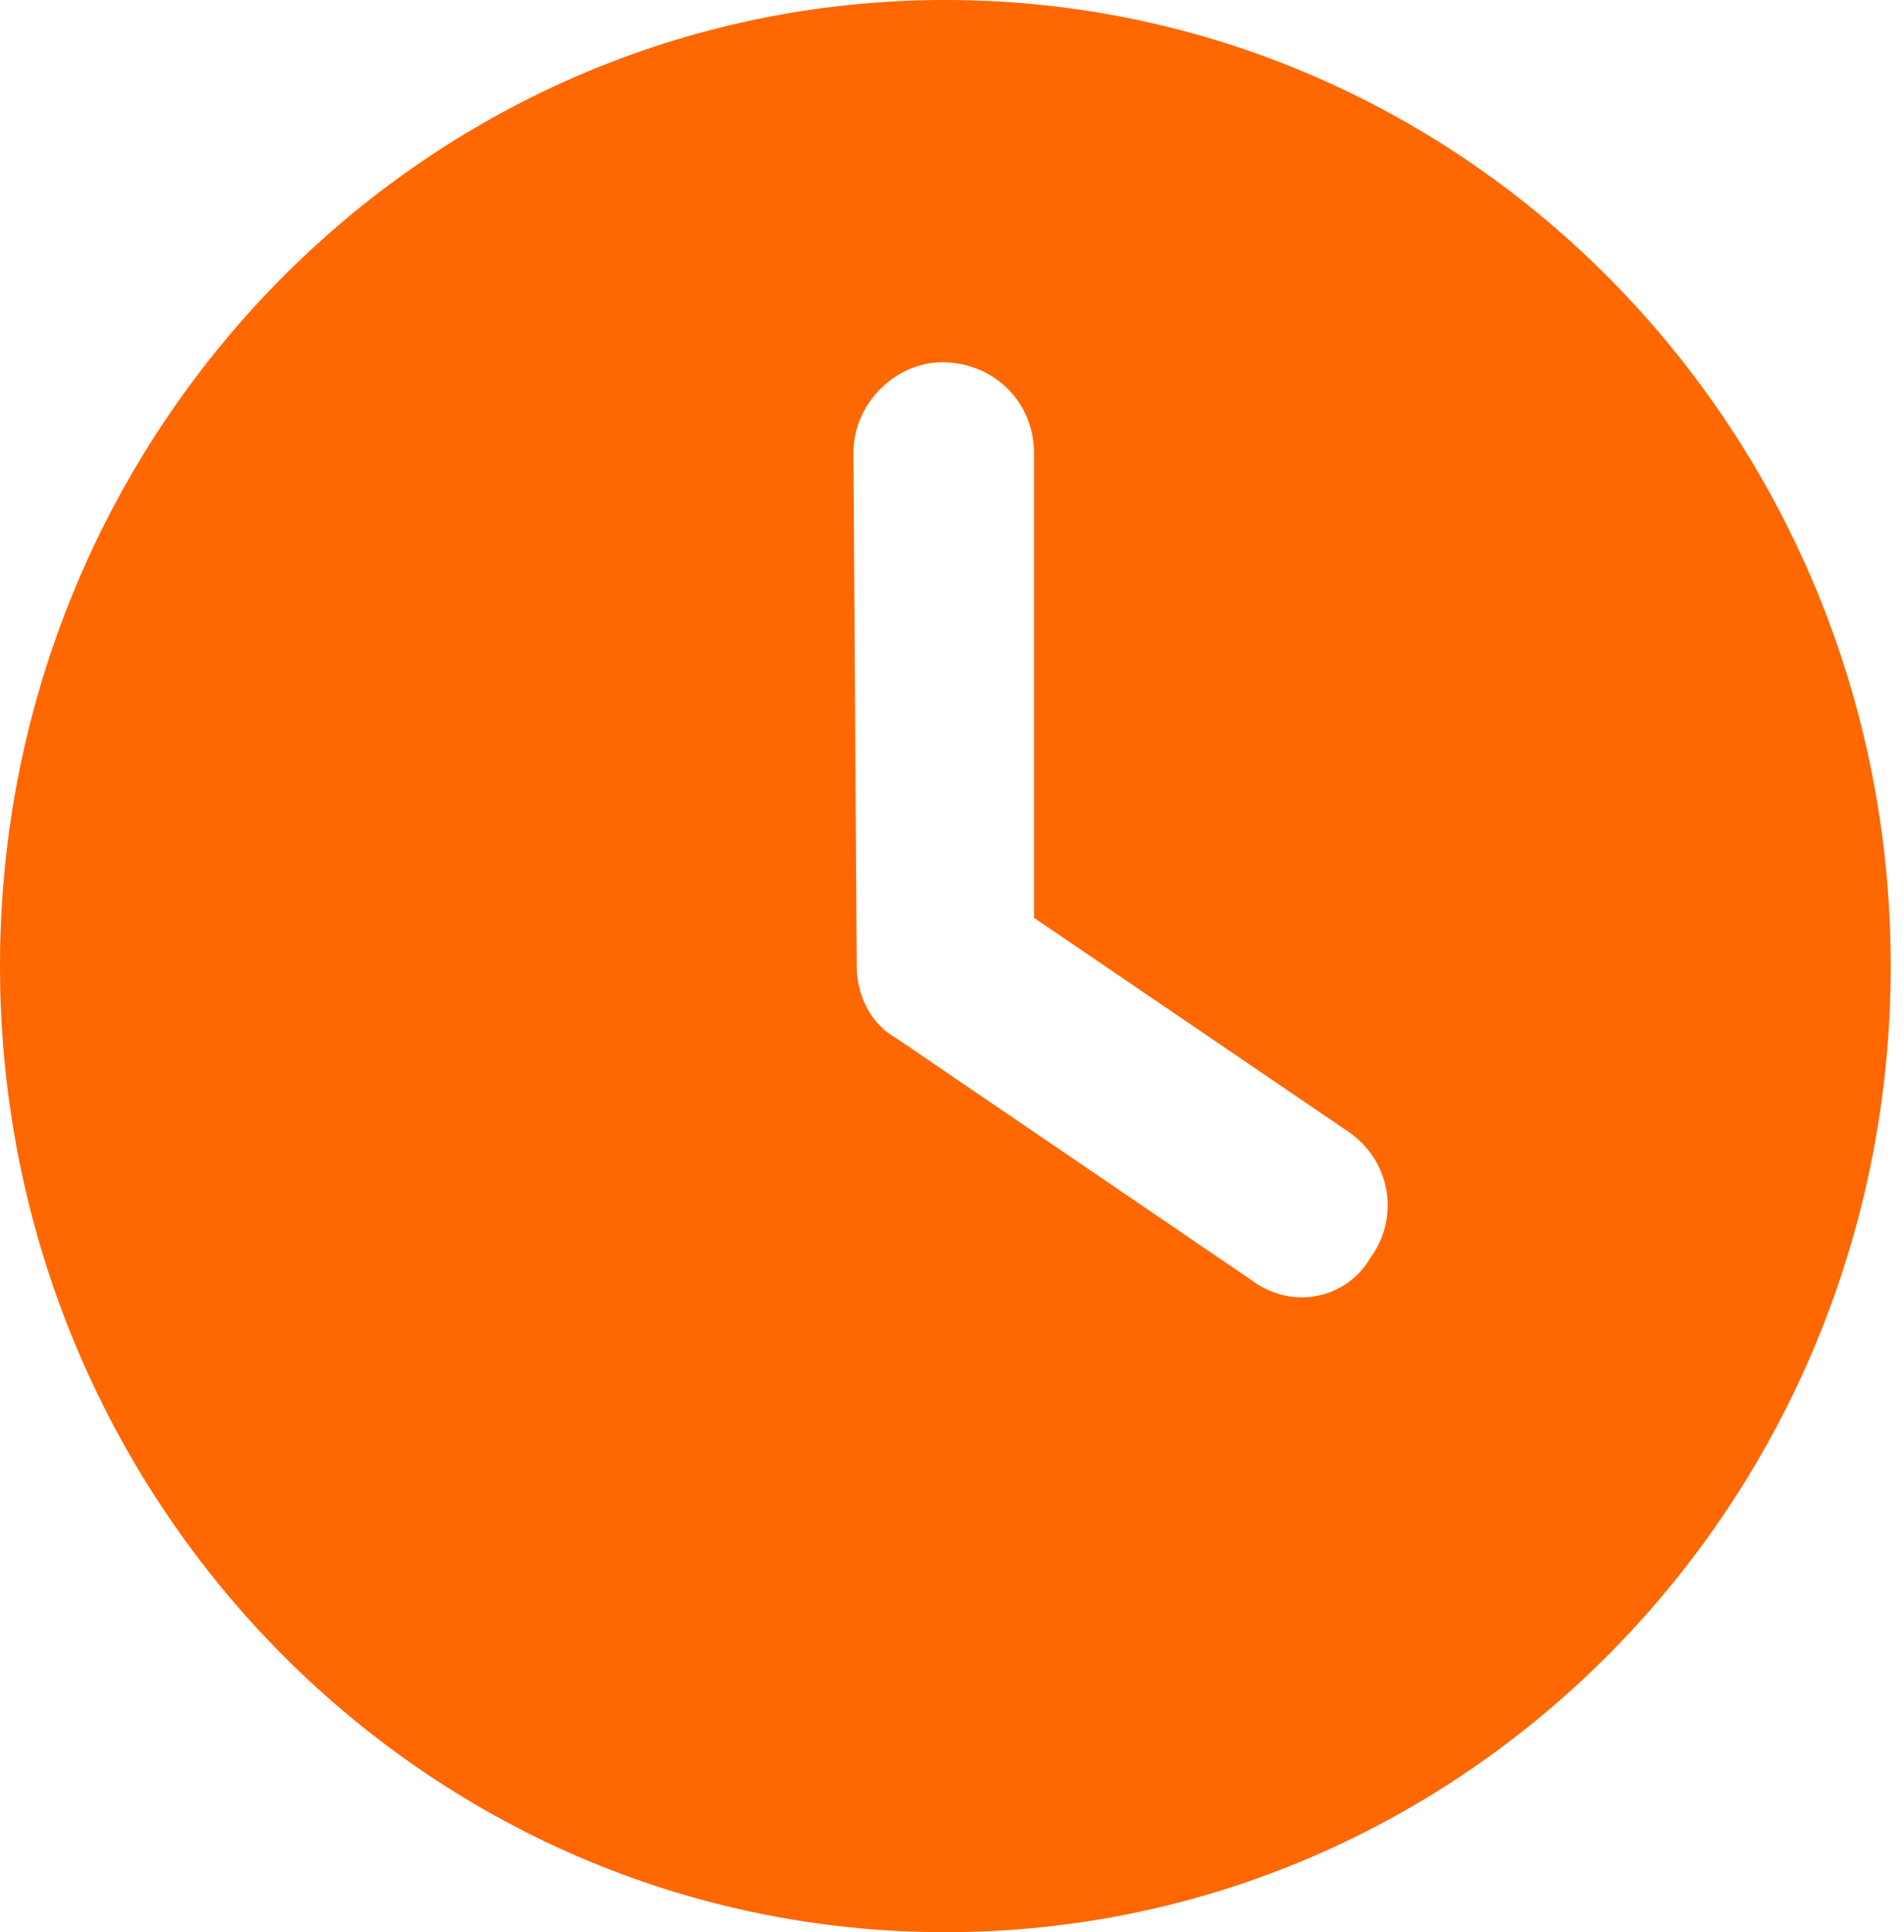 <svg width="69" height="70" viewBox="0 0 69 70" fill="none" xmlns="http://www.w3.org/2000/svg">
<g clip-path="url(#clip0_23_215)">
<path d="M34.259 70C15.336 70 -6.10352e-05 54.332 -6.10352e-05 35C-6.10352e-05 15.668 15.336 0 34.259 0C53.182 0 68.519 15.668 68.519 35C68.519 54.332 53.182 70 34.259 70ZM31.047 35C31.047 36.094 31.583 37.119 32.479 37.611L45.327 46.361C46.799 47.482 48.793 47.072 49.663 45.568C50.76 44.065 50.358 42.027 48.886 41.016L37.471 33.25V16.406C37.471 14.588 36.039 13.125 34.139 13.125C32.479 13.125 30.927 14.588 30.927 16.406L31.047 35Z" fill="#FF6700"/>
</g>
<defs>
<clipPath id="clip0_23_215">
<rect width="68.519" height="70" fill="white"/>
</clipPath>
</defs>
</svg>
